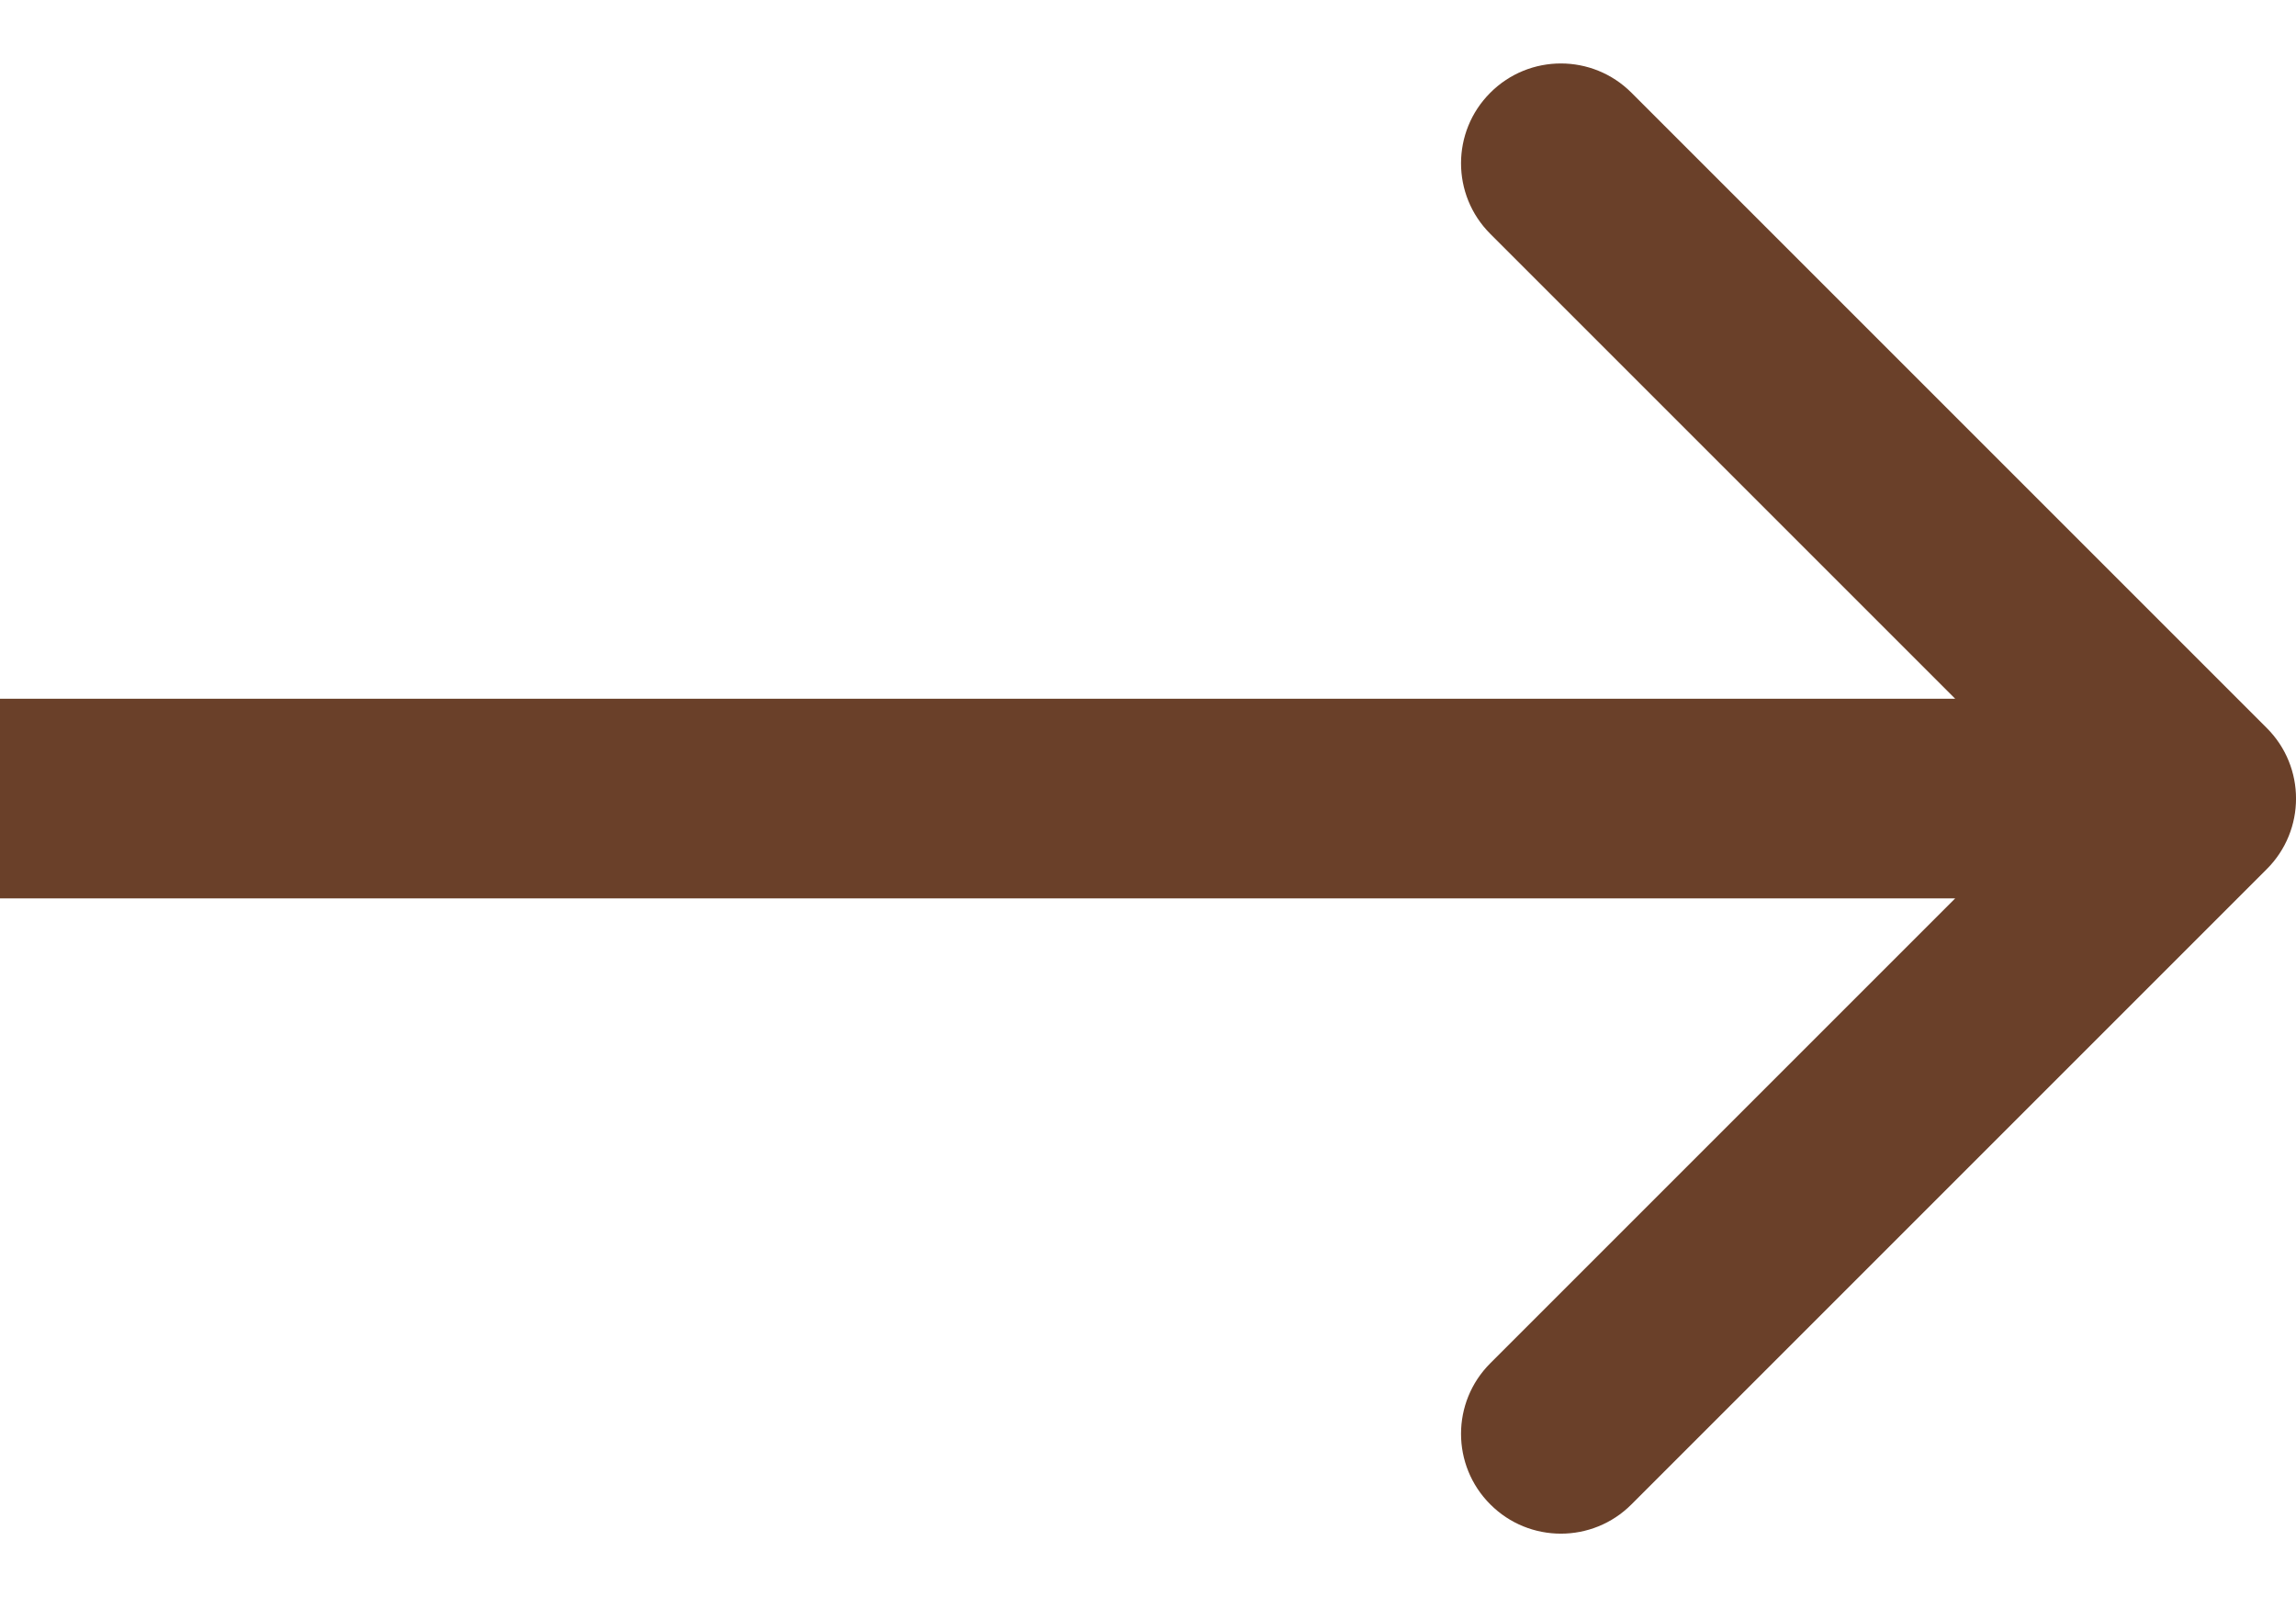 <svg width="23" height="16" viewBox="0 0 23 16" fill="none" xmlns="http://www.w3.org/2000/svg">
    <path
        d="M22.707 8.707C23.098 8.317 23.098 7.683 22.707 7.293L16.343 0.929C15.953 0.538 15.319 0.538 14.929 0.929C14.538 1.319 14.538 1.953 14.929 2.343L20.586 8L14.929 13.657C14.538 14.047 14.538 14.681 14.929 15.071C15.319 15.462 15.953 15.462 16.343 15.071L22.707 8.707ZM-3.89429e-07 9L22 9L22 7L3.89429e-07 7L-3.89429e-07 9Z"
        fill="#6A4029" />
</svg>